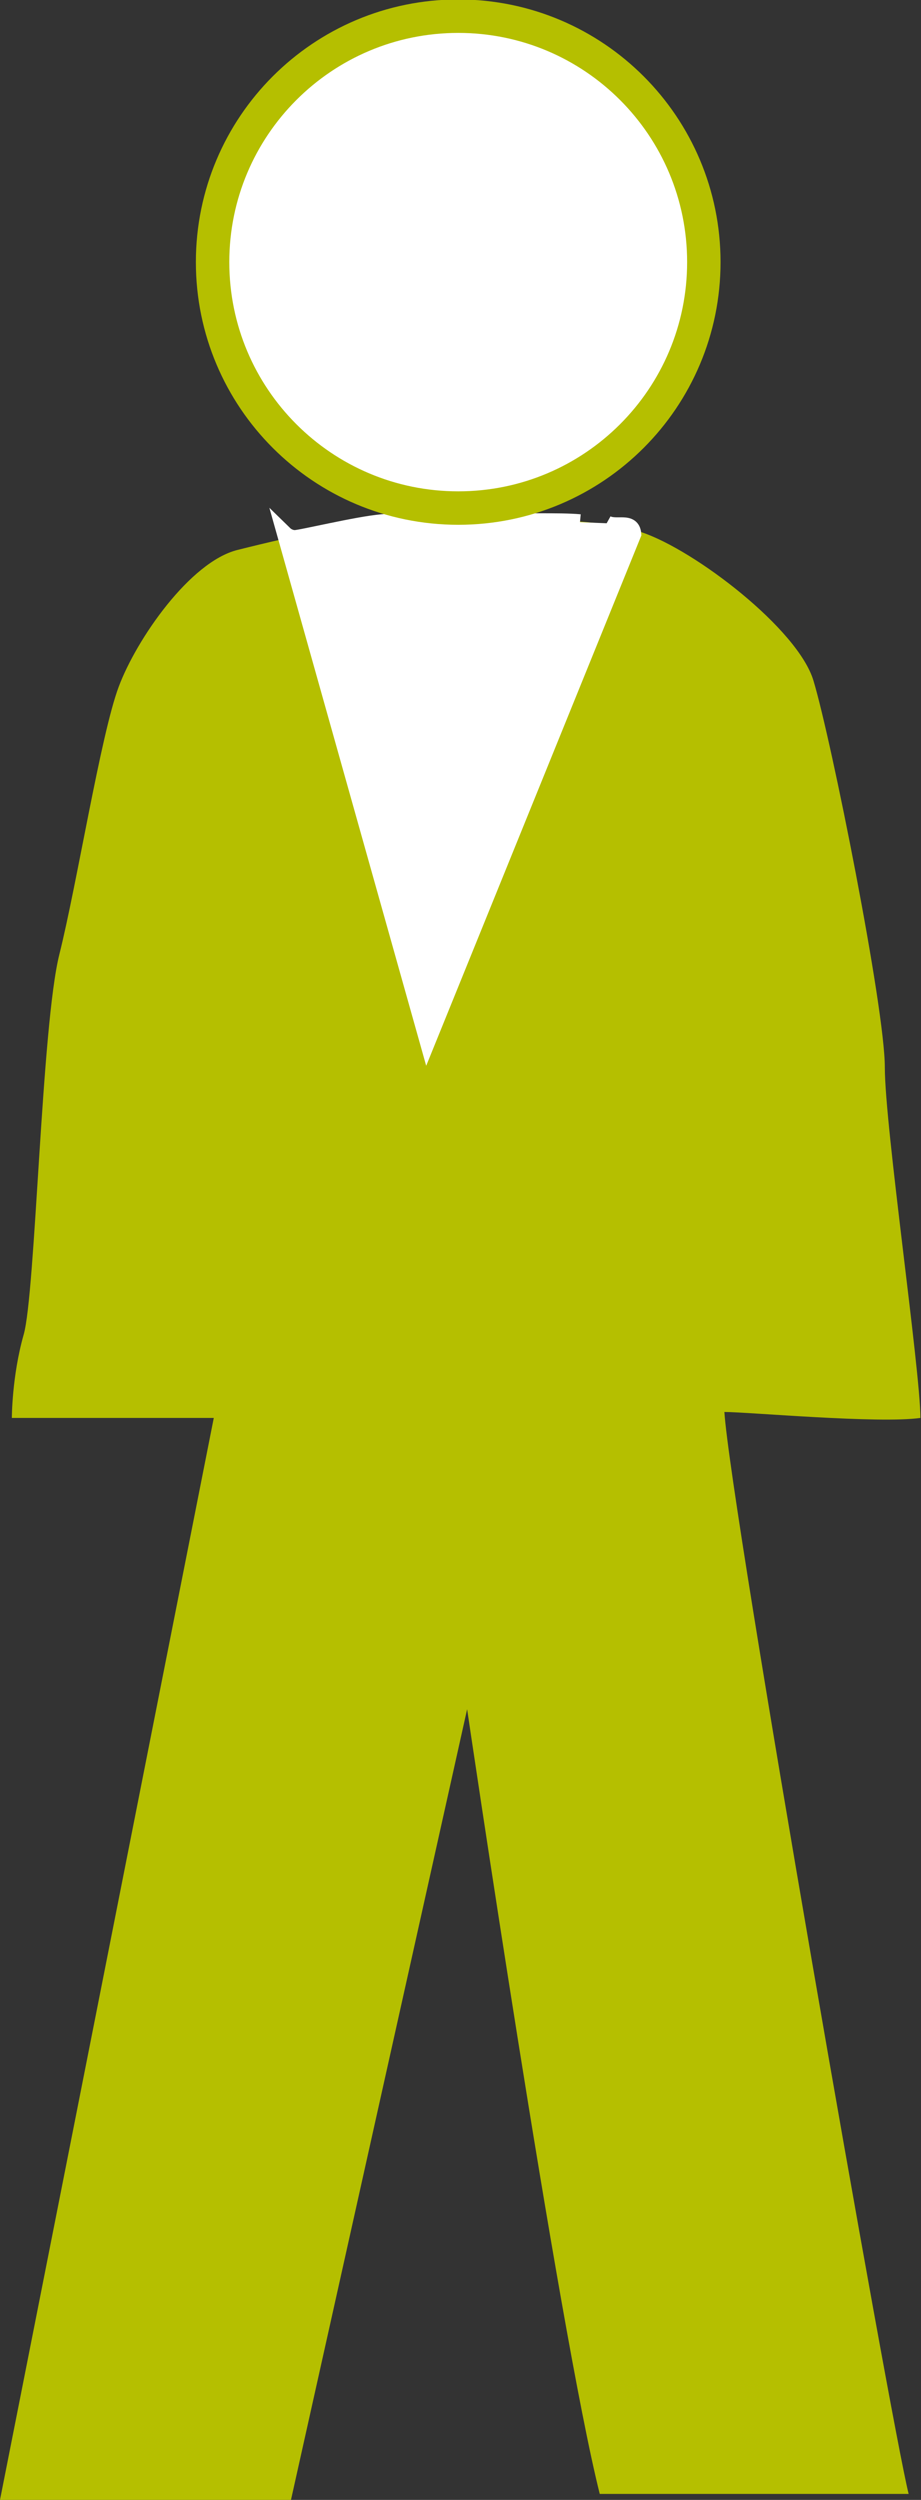 <?xml version="1.0" encoding="UTF-8" standalone="no"?>
<svg
   xmlns:dc="http://purl.org/dc/elements/1.1/"
   xmlns:cc="http://creativecommons.org/ns#"
   xmlns:rdf="http://www.w3.org/1999/02/22-rdf-syntax-ns#"
   xmlns:svg="http://www.w3.org/2000/svg"
   xmlns="http://www.w3.org/2000/svg"
   viewBox="0 0 14.693 39.84"
   height="39.84"
   width="14.693"
   xml:space="preserve"
   id="svg2"
   version="1.1"><rect x="0" y="0" width="14.693" height="39.84" fill="#333333" stroke="none"/><defs
     id="defs6" /><g
     transform="matrix(1.333,0,0,-1.333,0,39.84)"
     id="g10"><g
       transform="scale(0.1)"
       id="g12"><path
         id="path14"
         style="fill:#B5BF00;fill-opacity:1;fill-rule:nonzero;stroke:none"
         d="M 1.418,129.355 H 25.586 L 0,0 h 34.824 l 21.082,94.531 c 0,0 10.891,-73.926 15.871,-93.816 5.547,0 25.484,0 36.969,0 C 106.598,9.238 87.418,118.691 86.695,130.066 c 2.852,0 18.496,-1.421 23.457,-0.711 0,5.684 -4.257,34.825 -4.257,41.934 0,7.109 -6.387,39.09 -8.536,46.199 -1.836,6.164 -14.199,15.637 -20.602,17.766 -6.406,2.137 -19.199,1.426 -26.297,1.426 -7.113,0 -15,-1.797 -22.043,-3.555 C 22.734,231.699 16.34,222.469 14.211,216.777 12.07,211.094 9.238,193.32 7.109,184.797 4.961,176.27 4.258,144.277 2.832,139.309 1.418,134.336 1.418,129.355 1.418,129.355" /><path
         id="path16"
         style="fill:#ffffff;fill-opacity:1;fill-rule:nonzero;stroke:none"
         d="m 69.414,236.445 c -2.617,0.235 -6.875,0 -10.899,0.235 -4.023,0.234 -9.961,0 -12.793,-0.235 -2.852,-0.234 -9.715,-1.894 -10.43,-1.894 -0.703,0 -1.184,0.469 -1.184,0.469 l 17.062,-60.645 24.629,60.645 c -0.137,1.738 -2.031,0.644 -3.195,1.296" /><path
         id="path18"
         style="fill:none;stroke:#ffffff;stroke-width:1.895;stroke-linecap:butt;stroke-linejoin:miter;stroke-miterlimit:4;stroke-dasharray:none;stroke-opacity:1"
         d="m 69.414,236.445 c -2.617,0.235 -6.875,0 -10.899,0.235 -4.023,0.234 -9.961,0 -12.793,-0.235 -2.852,-0.234 -9.715,-1.894 -10.43,-1.894 -0.703,0 -1.184,0.469 -1.184,0.469 l 17.062,-60.645 24.629,60.645 c -0.137,1.738 -2.031,0.644 -3.195,1.296" /><path
         id="path20"
         style="fill:#ffffff;fill-opacity:1;fill-rule:nonzero;stroke:none"
         d="m 54.844,238.133 c 16.23,0 29.391,13.164 29.391,29.406 0,16.238 -13.16,29.402 -29.391,29.402 -16.242,0 -29.402,-13.164 -29.402,-29.402 0,-16.242 13.16,-29.406 29.402,-29.406" /><path
         id="path22"
         style="fill:none;stroke:#B5BF00;stroke-width:4;stroke-linecap:butt;stroke-linejoin:miter;stroke-miterlimit:4;stroke-dasharray:none;stroke-opacity:1"
         d="m 54.844,238.133 c 16.23,0 29.391,13.164 29.391,29.406 0,16.238 -13.16,29.402 -29.391,29.402 -16.242,0 -29.402,-13.164 -29.402,-29.402 0,-16.242 13.16,-29.406 29.402,-29.406 z" /></g></g></svg>